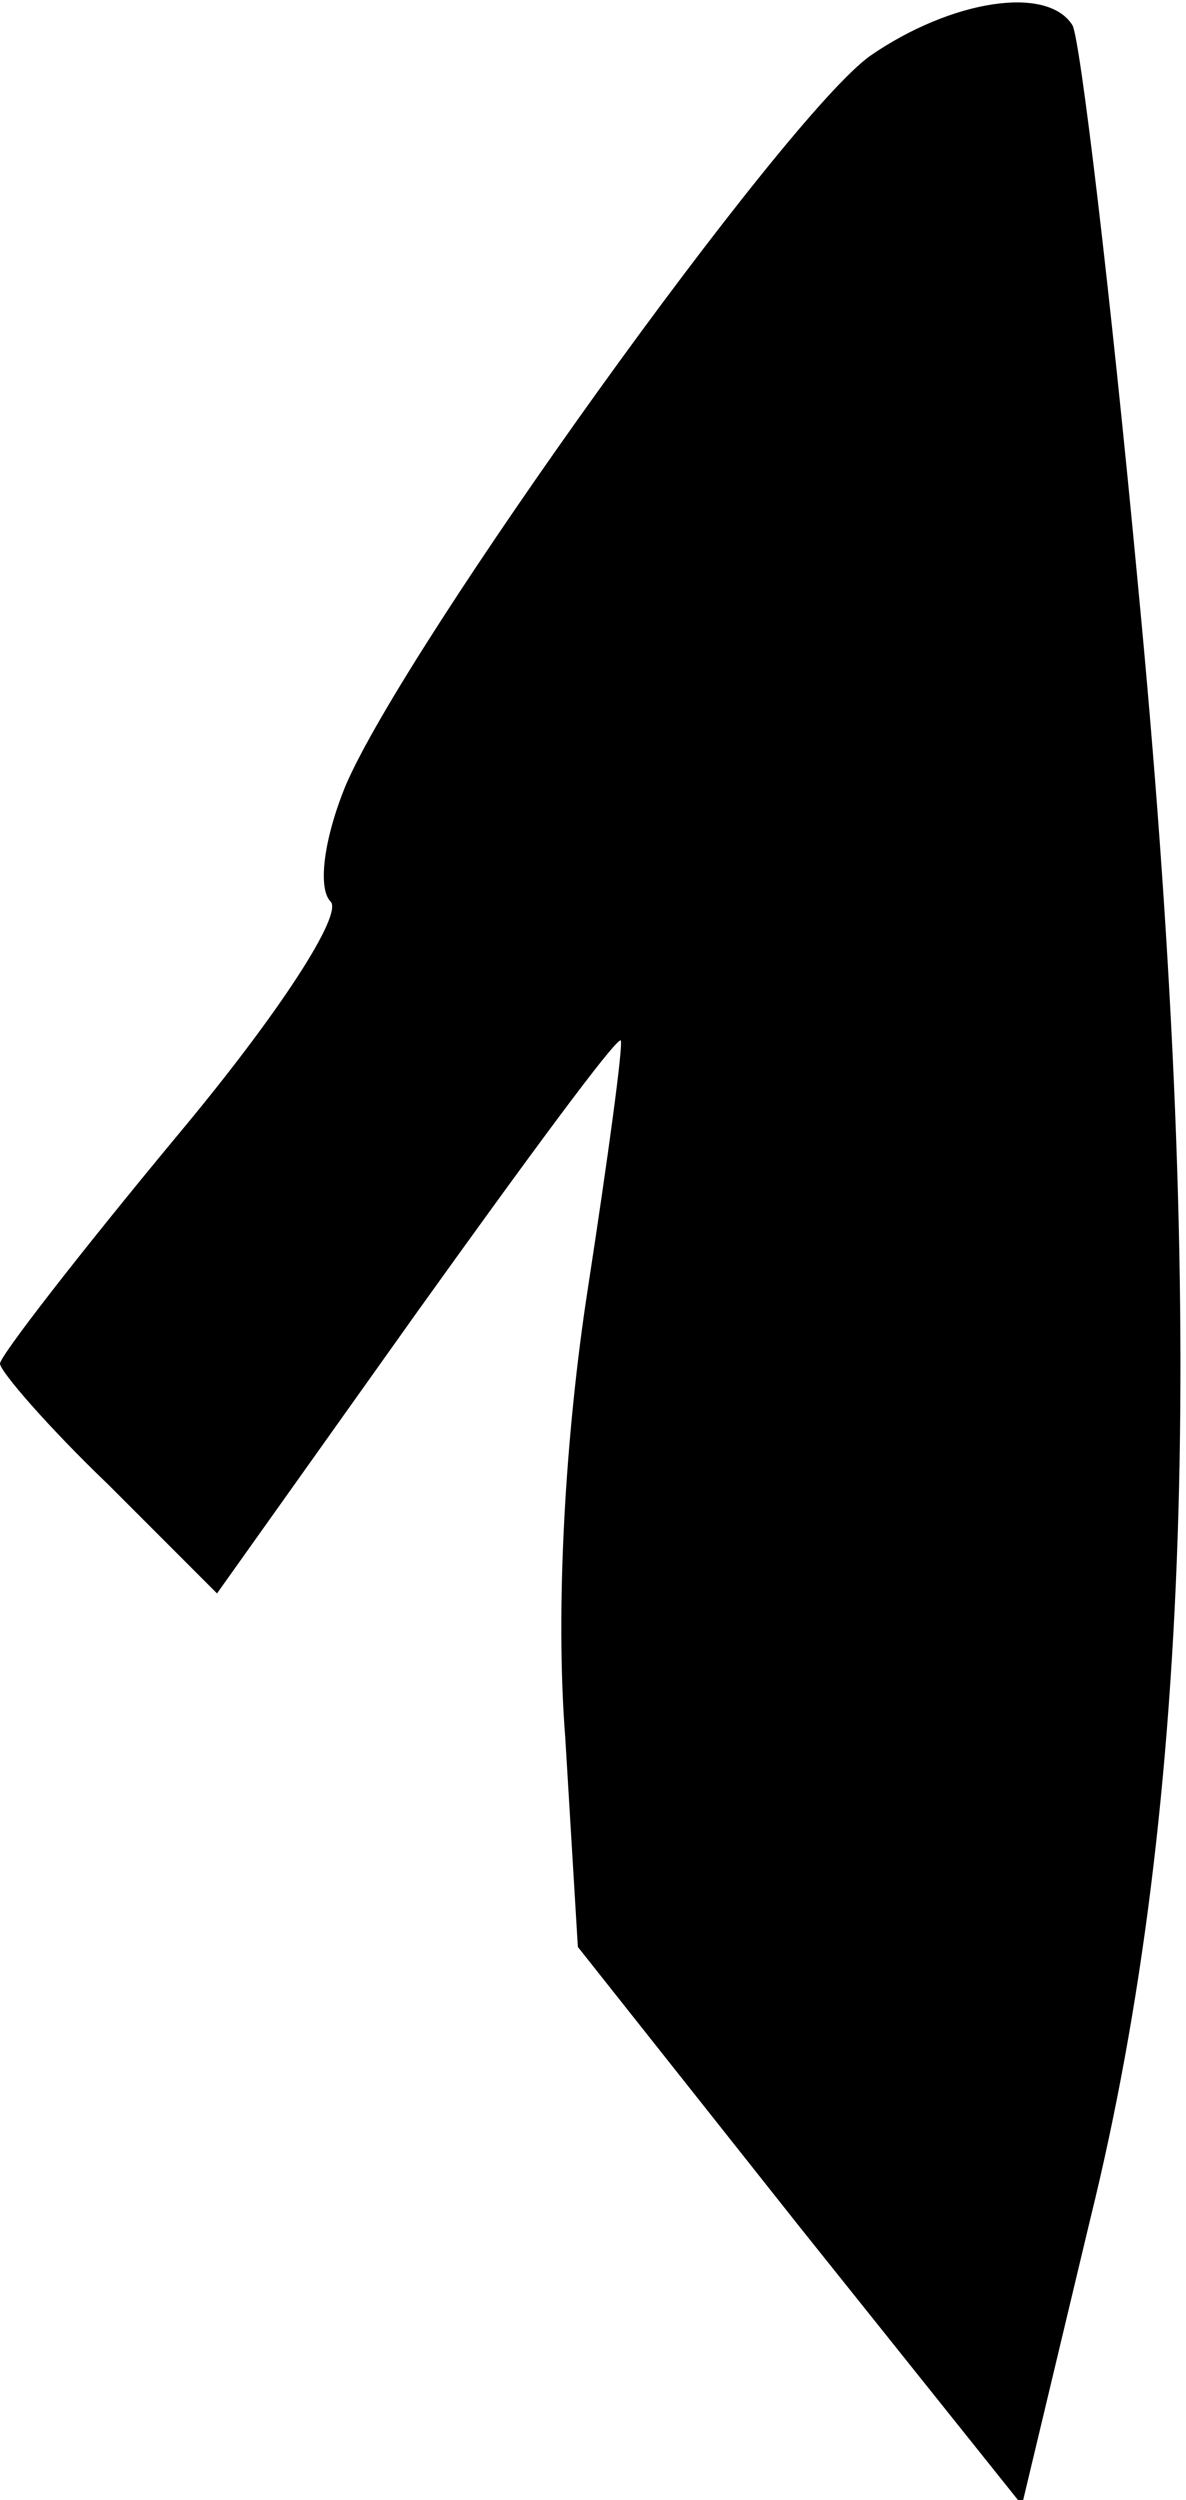 <?xml version="1.0" standalone="no"?>
<!DOCTYPE svg PUBLIC "-//W3C//DTD SVG 20010904//EN"
 "http://www.w3.org/TR/2001/REC-SVG-20010904/DTD/svg10.dtd">
<svg version="1.0" xmlns="http://www.w3.org/2000/svg"
 width="47pt" height="99pt" viewBox="0 0 47 99"
 preserveAspectRatio="xMidYMid meet">
<g transform="translate(0,99) scale(0.1,-0.1)"
fill="#000000" stroke="none">
<path fill="#000000" stroke="none" d="M345 968 c-34 -24 -184 -233 -208 -289
-9 -22 -11 -41 -6 -46 5 -5 -20 -44 -61 -93 -39 -47 -70 -87 -70 -90 0 -3 19
-25 43 -48 l43 -43 79 111 c43 60 79 109 81 108 1 -2 -5 -46 -13 -98 -9 -58
-13 -127 -9 -178 l5 -83 88 -111 88 -110 27 113 c41 166 46 366 19 647 -11
117 -23 217 -26 222 -10 16 -48 10 -80 -12z"/>
</g>
</svg>

